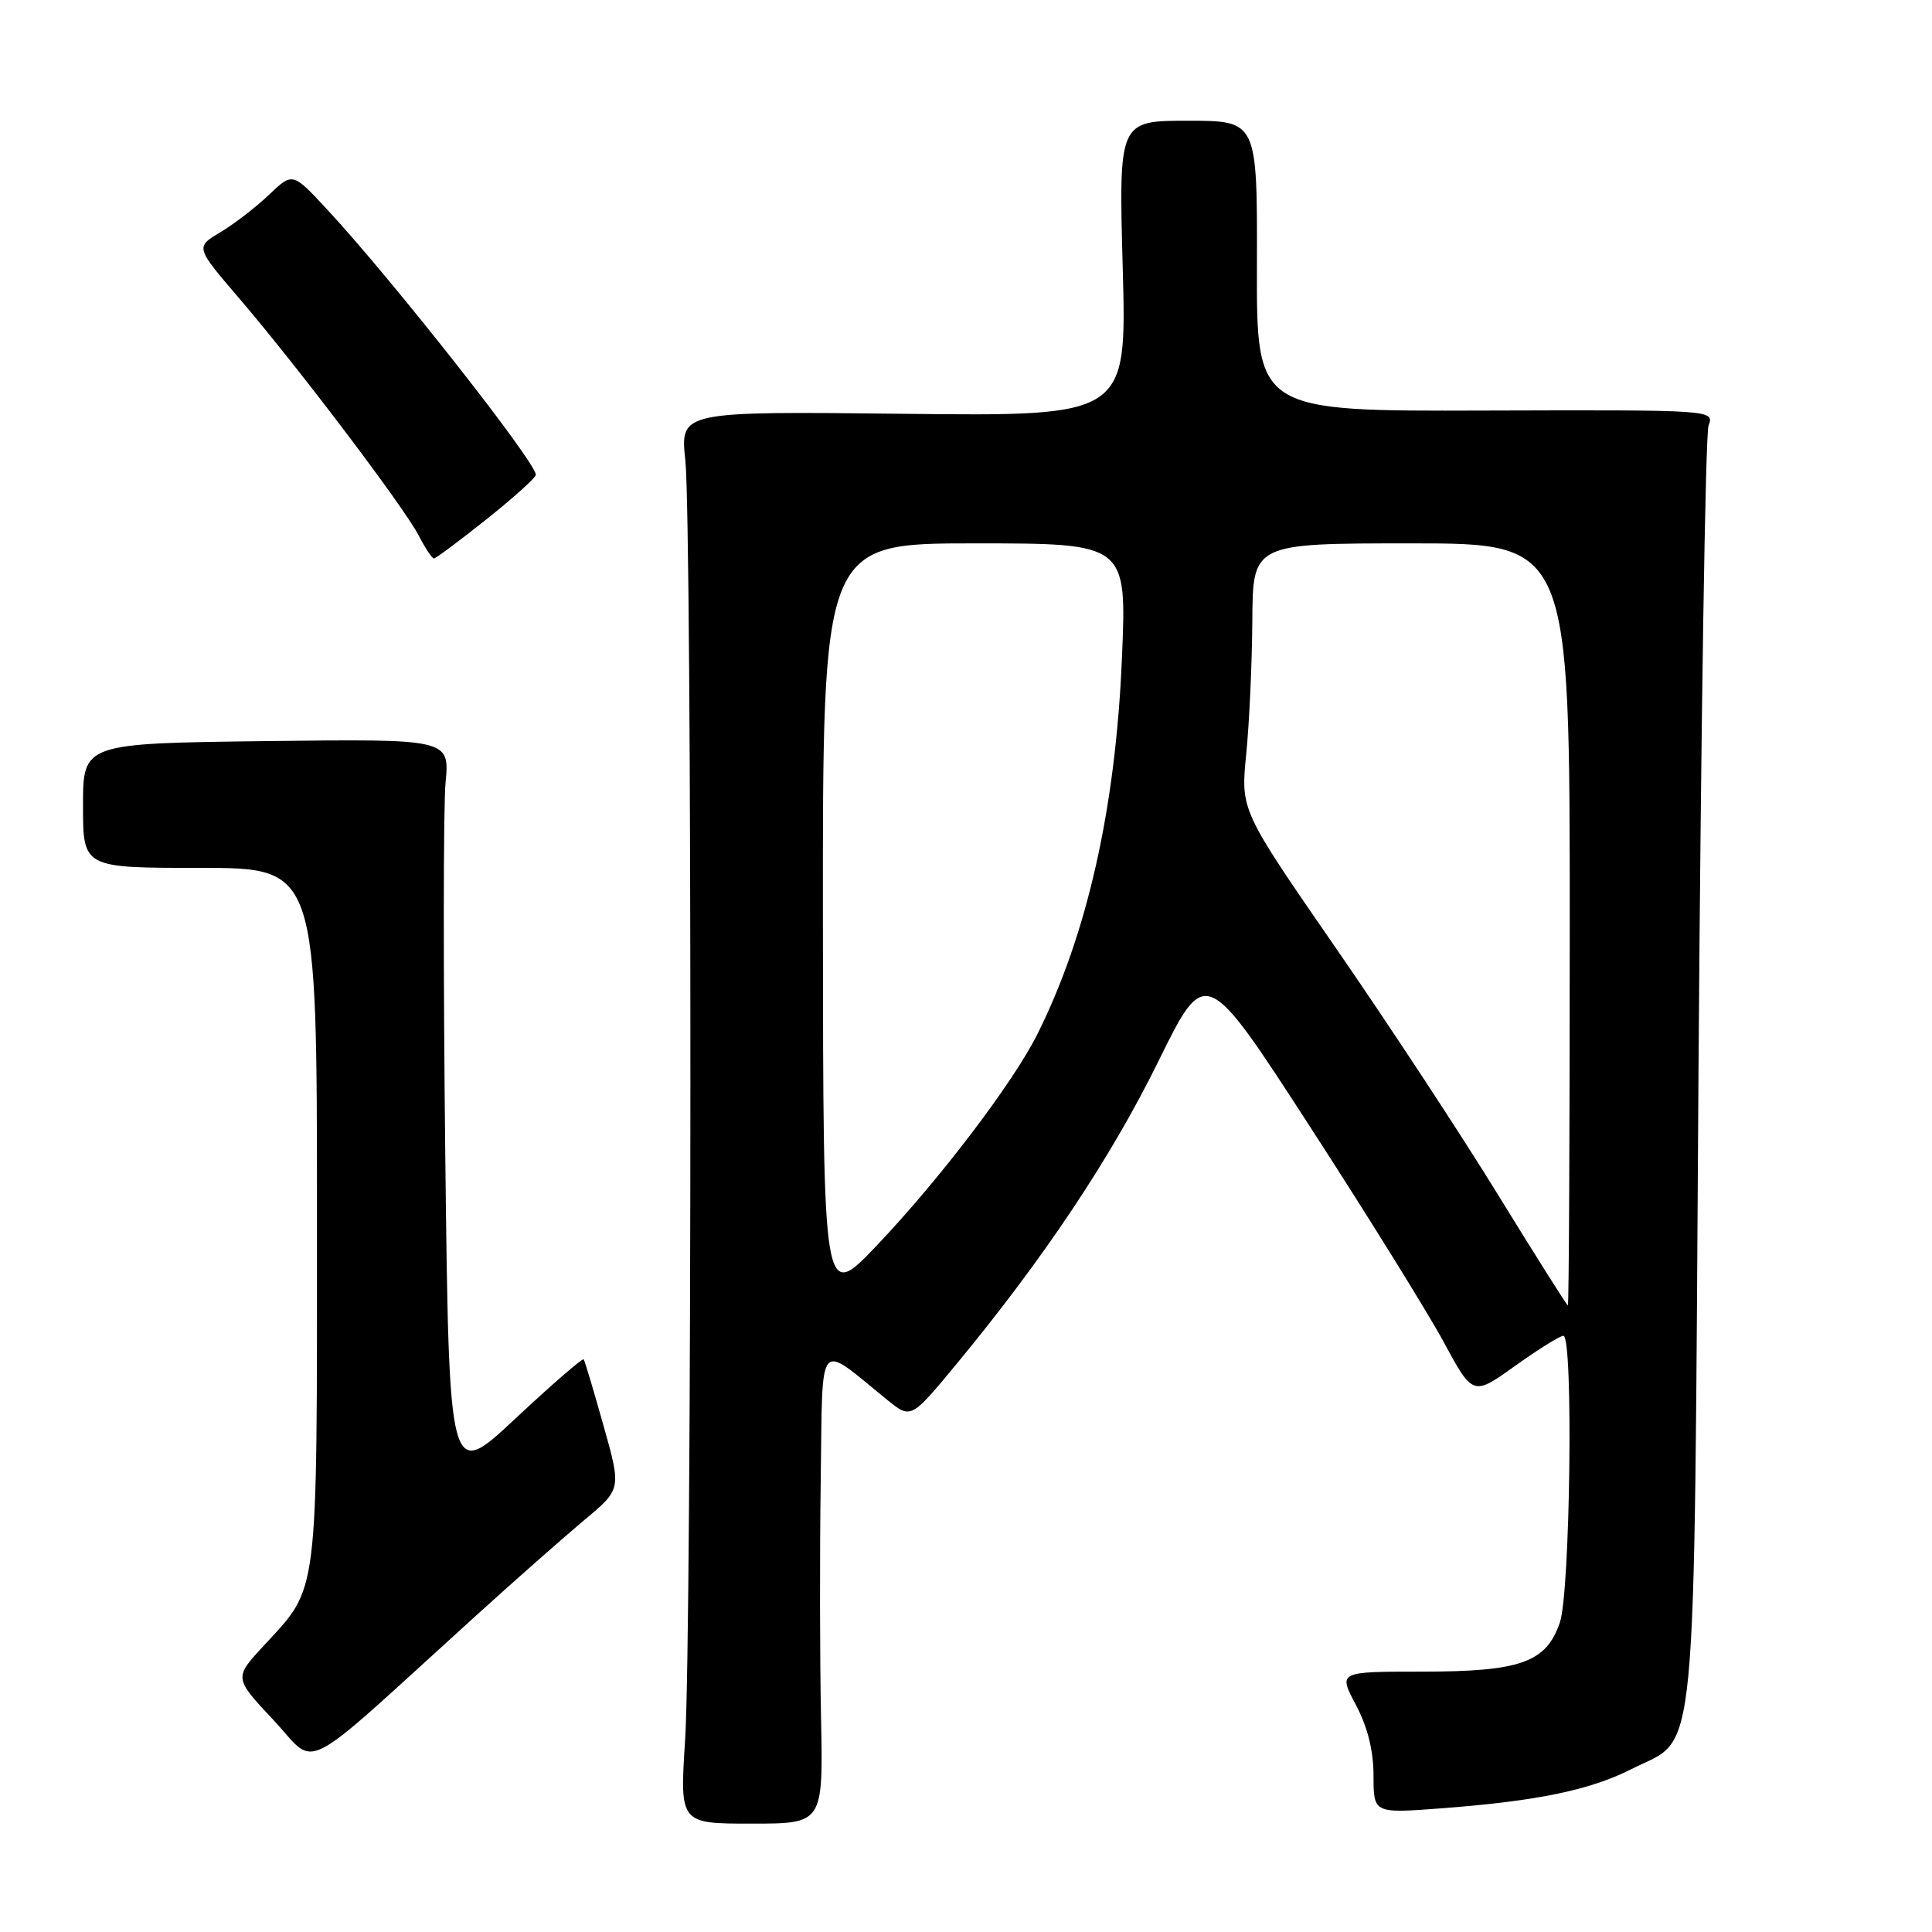 <?xml version="1.0" encoding="UTF-8" standalone="no"?>
<!DOCTYPE svg PUBLIC "-//W3C//DTD SVG 1.1//EN" "http://www.w3.org/Graphics/SVG/1.1/DTD/svg11.dtd" >
<svg xmlns="http://www.w3.org/2000/svg" xmlns:xlink="http://www.w3.org/1999/xlink" version="1.1" viewBox="0 0 256 256">
 <g >
 <path fill="currentColor"
d=" M 108.79 227.57 C 108.63 219.83 108.61 205.71 108.75 196.18 C 109.03 176.82 108.16 177.87 117.60 185.52 C 120.71 188.03 120.71 188.03 126.75 180.73 C 138.30 166.76 147.20 153.42 153.45 140.71 C 159.74 127.92 159.74 127.92 173.53 149.21 C 181.12 160.92 189.09 173.76 191.25 177.74 C 195.17 184.99 195.17 184.99 200.75 180.99 C 203.82 178.80 206.70 177.00 207.16 177.00 C 208.49 177.00 208.07 210.98 206.69 214.99 C 204.88 220.29 201.49 221.50 188.41 221.50 C 177.32 221.50 177.32 221.50 179.66 225.90 C 181.21 228.82 182.00 231.98 182.00 235.29 C 182.00 240.29 182.00 240.29 191.02 239.61 C 203.67 238.65 210.66 237.21 216.19 234.41 C 225.07 229.90 224.42 236.66 225.06 142.00 C 225.38 96.07 225.97 57.56 226.39 56.40 C 227.15 54.31 227.15 54.31 196.83 54.40 C 166.50 54.50 166.50 54.50 166.55 35.25 C 166.60 16.00 166.60 16.00 157.41 16.00 C 148.23 16.00 148.23 16.00 148.77 35.58 C 149.30 55.16 149.30 55.16 119.71 54.83 C 90.12 54.50 90.12 54.50 90.81 61.00 C 91.72 69.61 91.70 216.39 90.78 230.57 C 90.07 241.64 90.07 241.64 99.58 241.64 C 109.08 241.64 109.08 241.64 108.79 227.57 Z  M 62.61 214.50 C 68.06 209.55 74.74 203.66 77.43 201.41 C 82.34 197.32 82.34 197.32 79.97 188.91 C 78.67 184.28 77.49 180.33 77.34 180.12 C 77.20 179.92 73.12 183.45 68.29 187.97 C 59.50 196.20 59.50 196.20 59.00 152.85 C 58.73 129.01 58.74 106.89 59.04 103.70 C 59.58 97.91 59.58 97.91 35.29 98.20 C 11.00 98.50 11.00 98.50 11.00 106.75 C 11.00 115.00 11.00 115.00 26.50 115.00 C 42.00 115.00 42.00 115.00 42.00 161.10 C 42.00 212.46 42.29 210.10 34.93 218.08 C 31.00 222.33 31.00 222.33 36.25 227.93 C 42.19 234.26 39.12 235.82 62.61 214.50 Z  M 64.47 68.80 C 68.06 65.94 71.00 63.29 71.00 62.91 C 71.00 61.23 51.80 36.83 43.27 27.67 C 38.77 22.83 38.77 22.83 35.63 25.82 C 33.91 27.46 31.01 29.69 29.19 30.78 C 25.88 32.75 25.88 32.75 31.77 39.62 C 39.57 48.74 53.53 67.19 55.49 70.98 C 56.35 72.64 57.25 74.00 57.50 74.00 C 57.74 74.00 60.88 71.66 64.47 68.80 Z  M 198.50 158.32 C 193.55 150.27 183.85 135.51 176.94 125.52 C 164.39 107.36 164.39 107.36 165.13 99.93 C 165.54 95.84 165.90 87.89 165.94 82.25 C 166.00 72.00 166.00 72.00 187.00 72.00 C 208.00 72.00 208.00 72.00 208.00 122.50 C 208.00 150.28 207.89 172.99 207.75 172.98 C 207.61 172.96 203.45 166.37 198.50 158.32 Z  M 109.04 122.25 C 109.00 72.00 109.00 72.00 129.15 72.00 C 149.31 72.00 149.31 72.00 148.66 87.25 C 147.82 107.15 144.06 123.82 137.45 137.05 C 134.22 143.50 124.55 156.22 116.21 165.00 C 109.08 172.50 109.08 172.50 109.04 122.25 Z "/>
</g>
</svg>